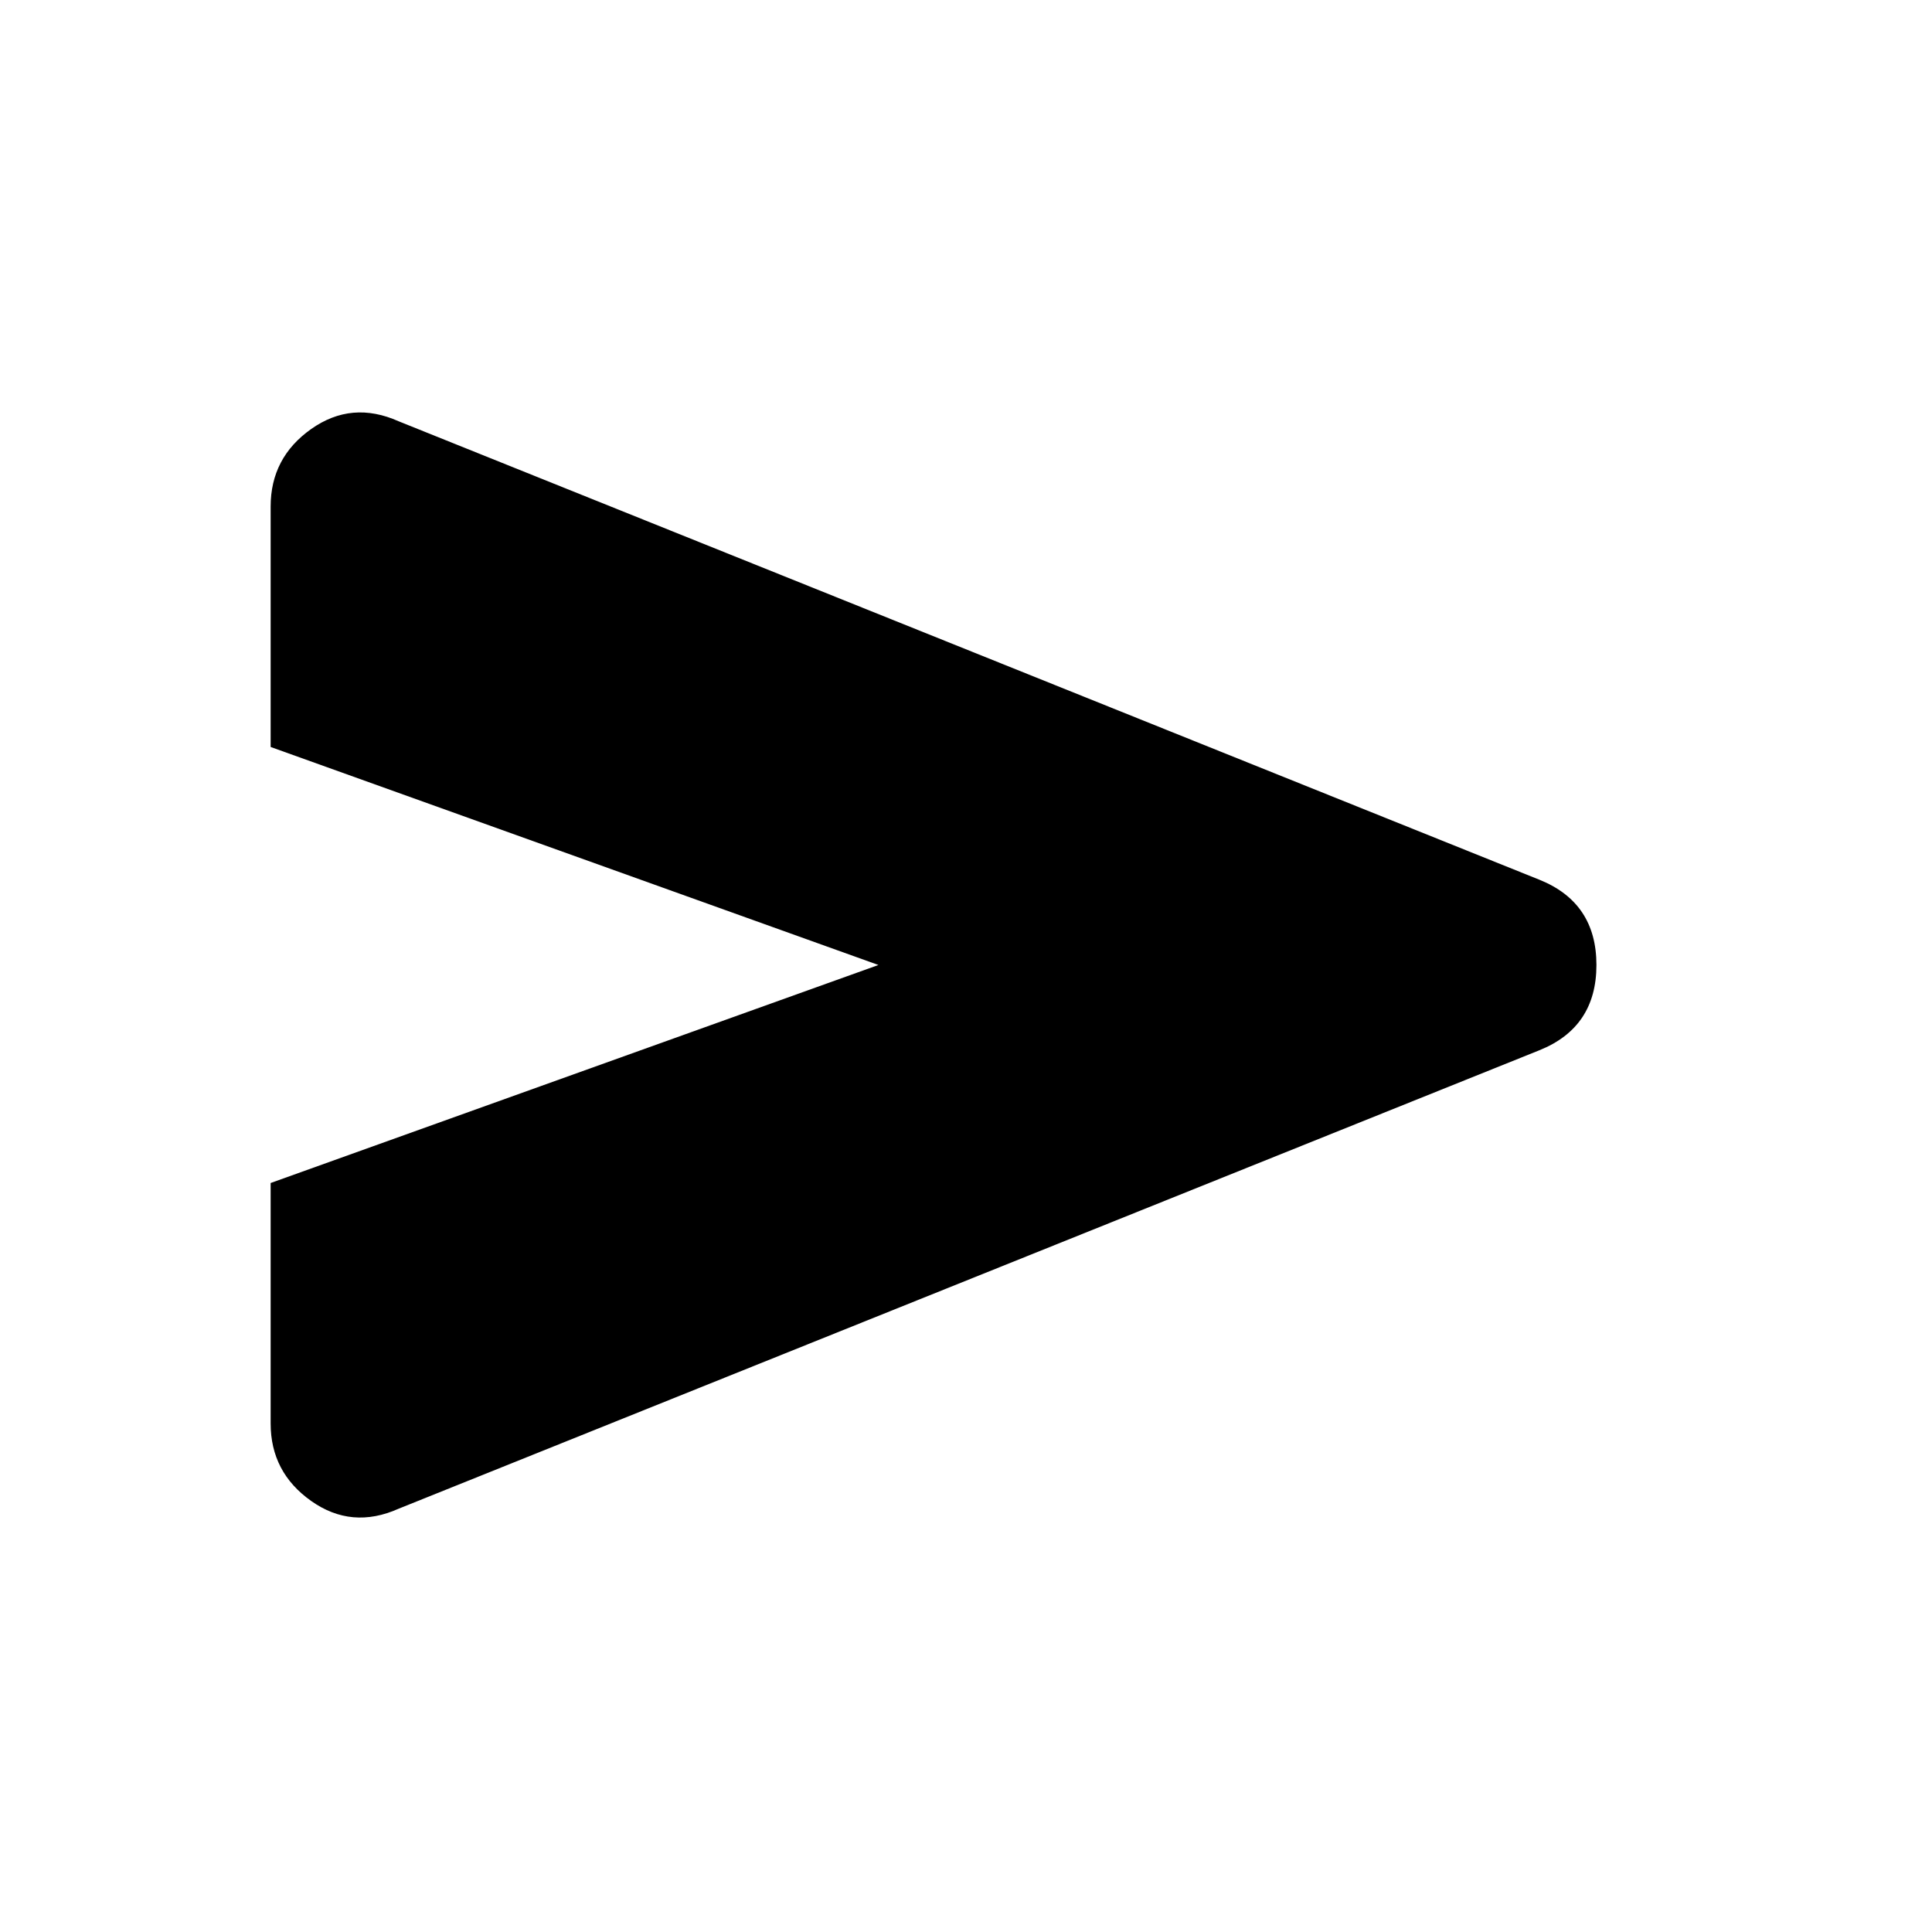 <svg xmlns="http://www.w3.org/2000/svg" height="20" viewBox="0 -960 960 960" width="20"><path d="M198.07-210.33q-23.29 10.4-43.44-3.84t-20.15-38.53v-119.47l302-108.33-302-108.33V-708.3q0-24.29 20.15-38.53 20.15-14.24 43.44-3.84l566.84 227.8q28.35 11.39 28.35 42.37 0 30.98-28.35 42.37l-566.84 227.8Z"/></svg>